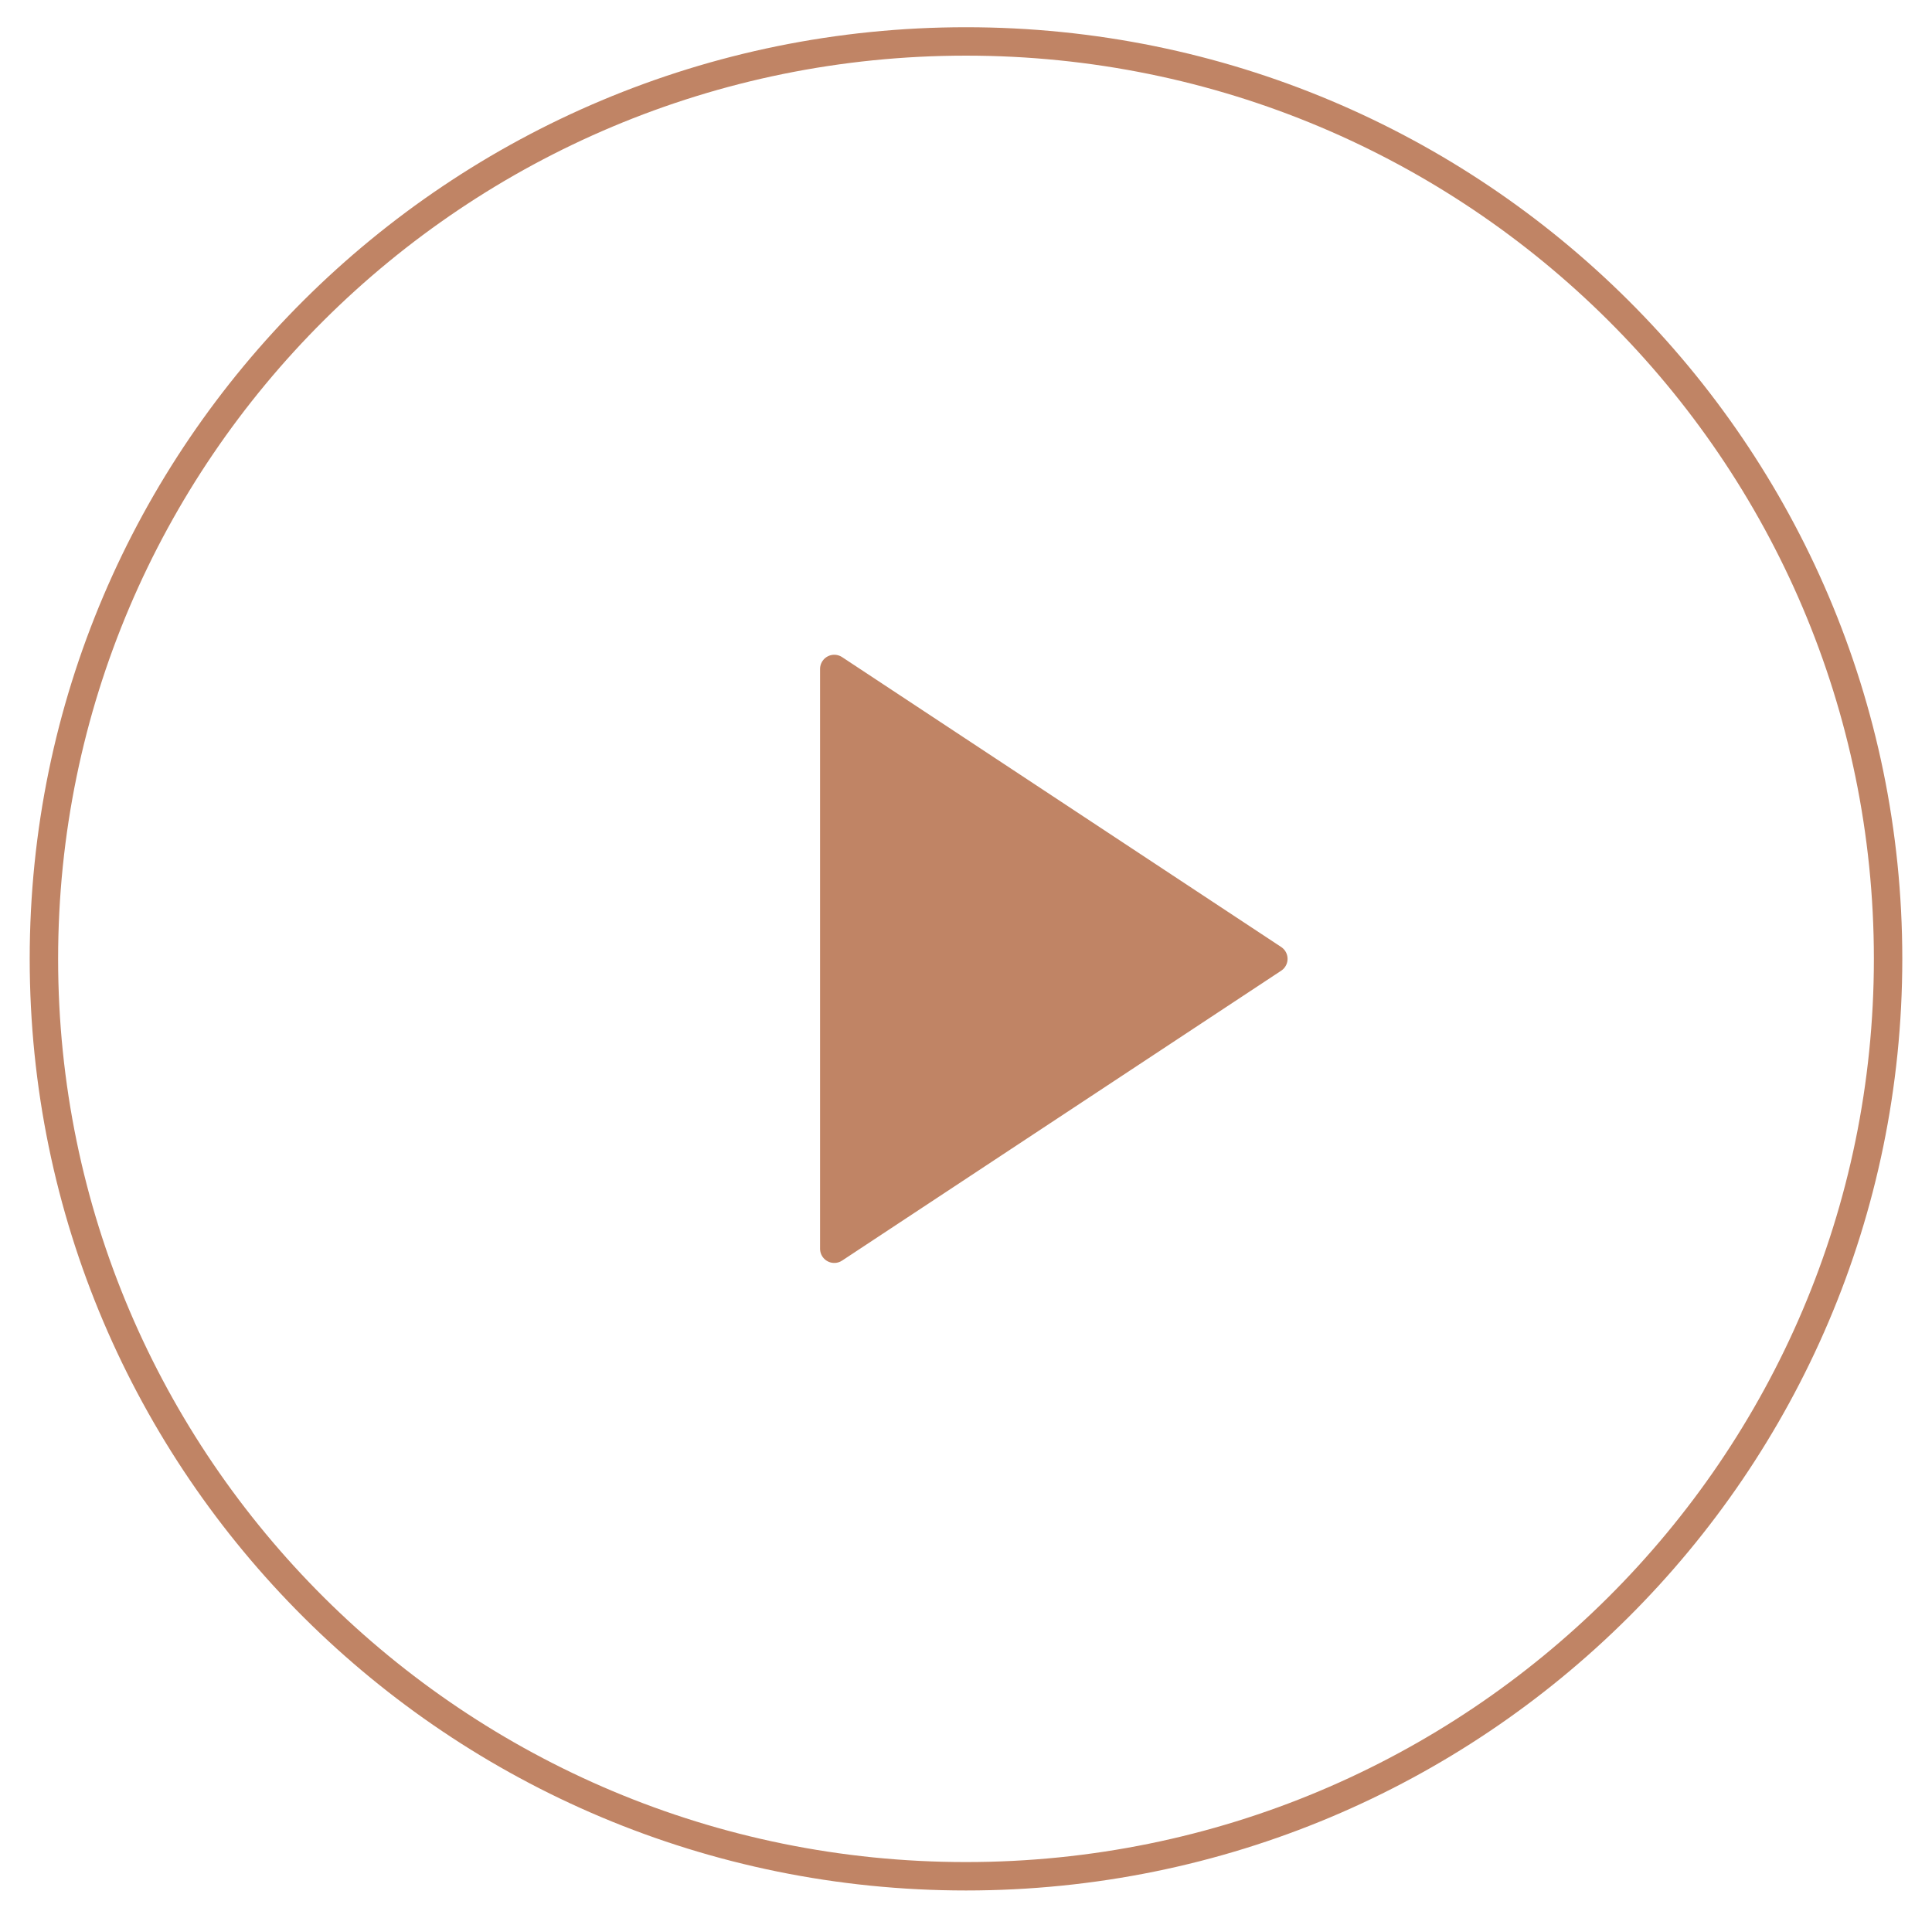 <svg width="136" height="135" viewBox="0 0 136 135" fill="none" xmlns="http://www.w3.org/2000/svg">
<path d="M68 132.083C103.848 132.083 132.909 103.168 132.909 67.5C132.909 31.832 103.848 2.917 68 2.917C32.152 2.917 3.091 31.832 3.091 67.5C3.091 103.168 32.152 132.083 68 132.083Z" stroke="#C08465" stroke-width="2" stroke-linecap="round" stroke-linejoin="round"/>
<path d="M58.727 47.093L89.636 67.5L58.727 87.907V47.093Z" fill="#C08465" stroke="#C08465" stroke-width="2" stroke-linecap="round" stroke-linejoin="round"/>
</svg>
